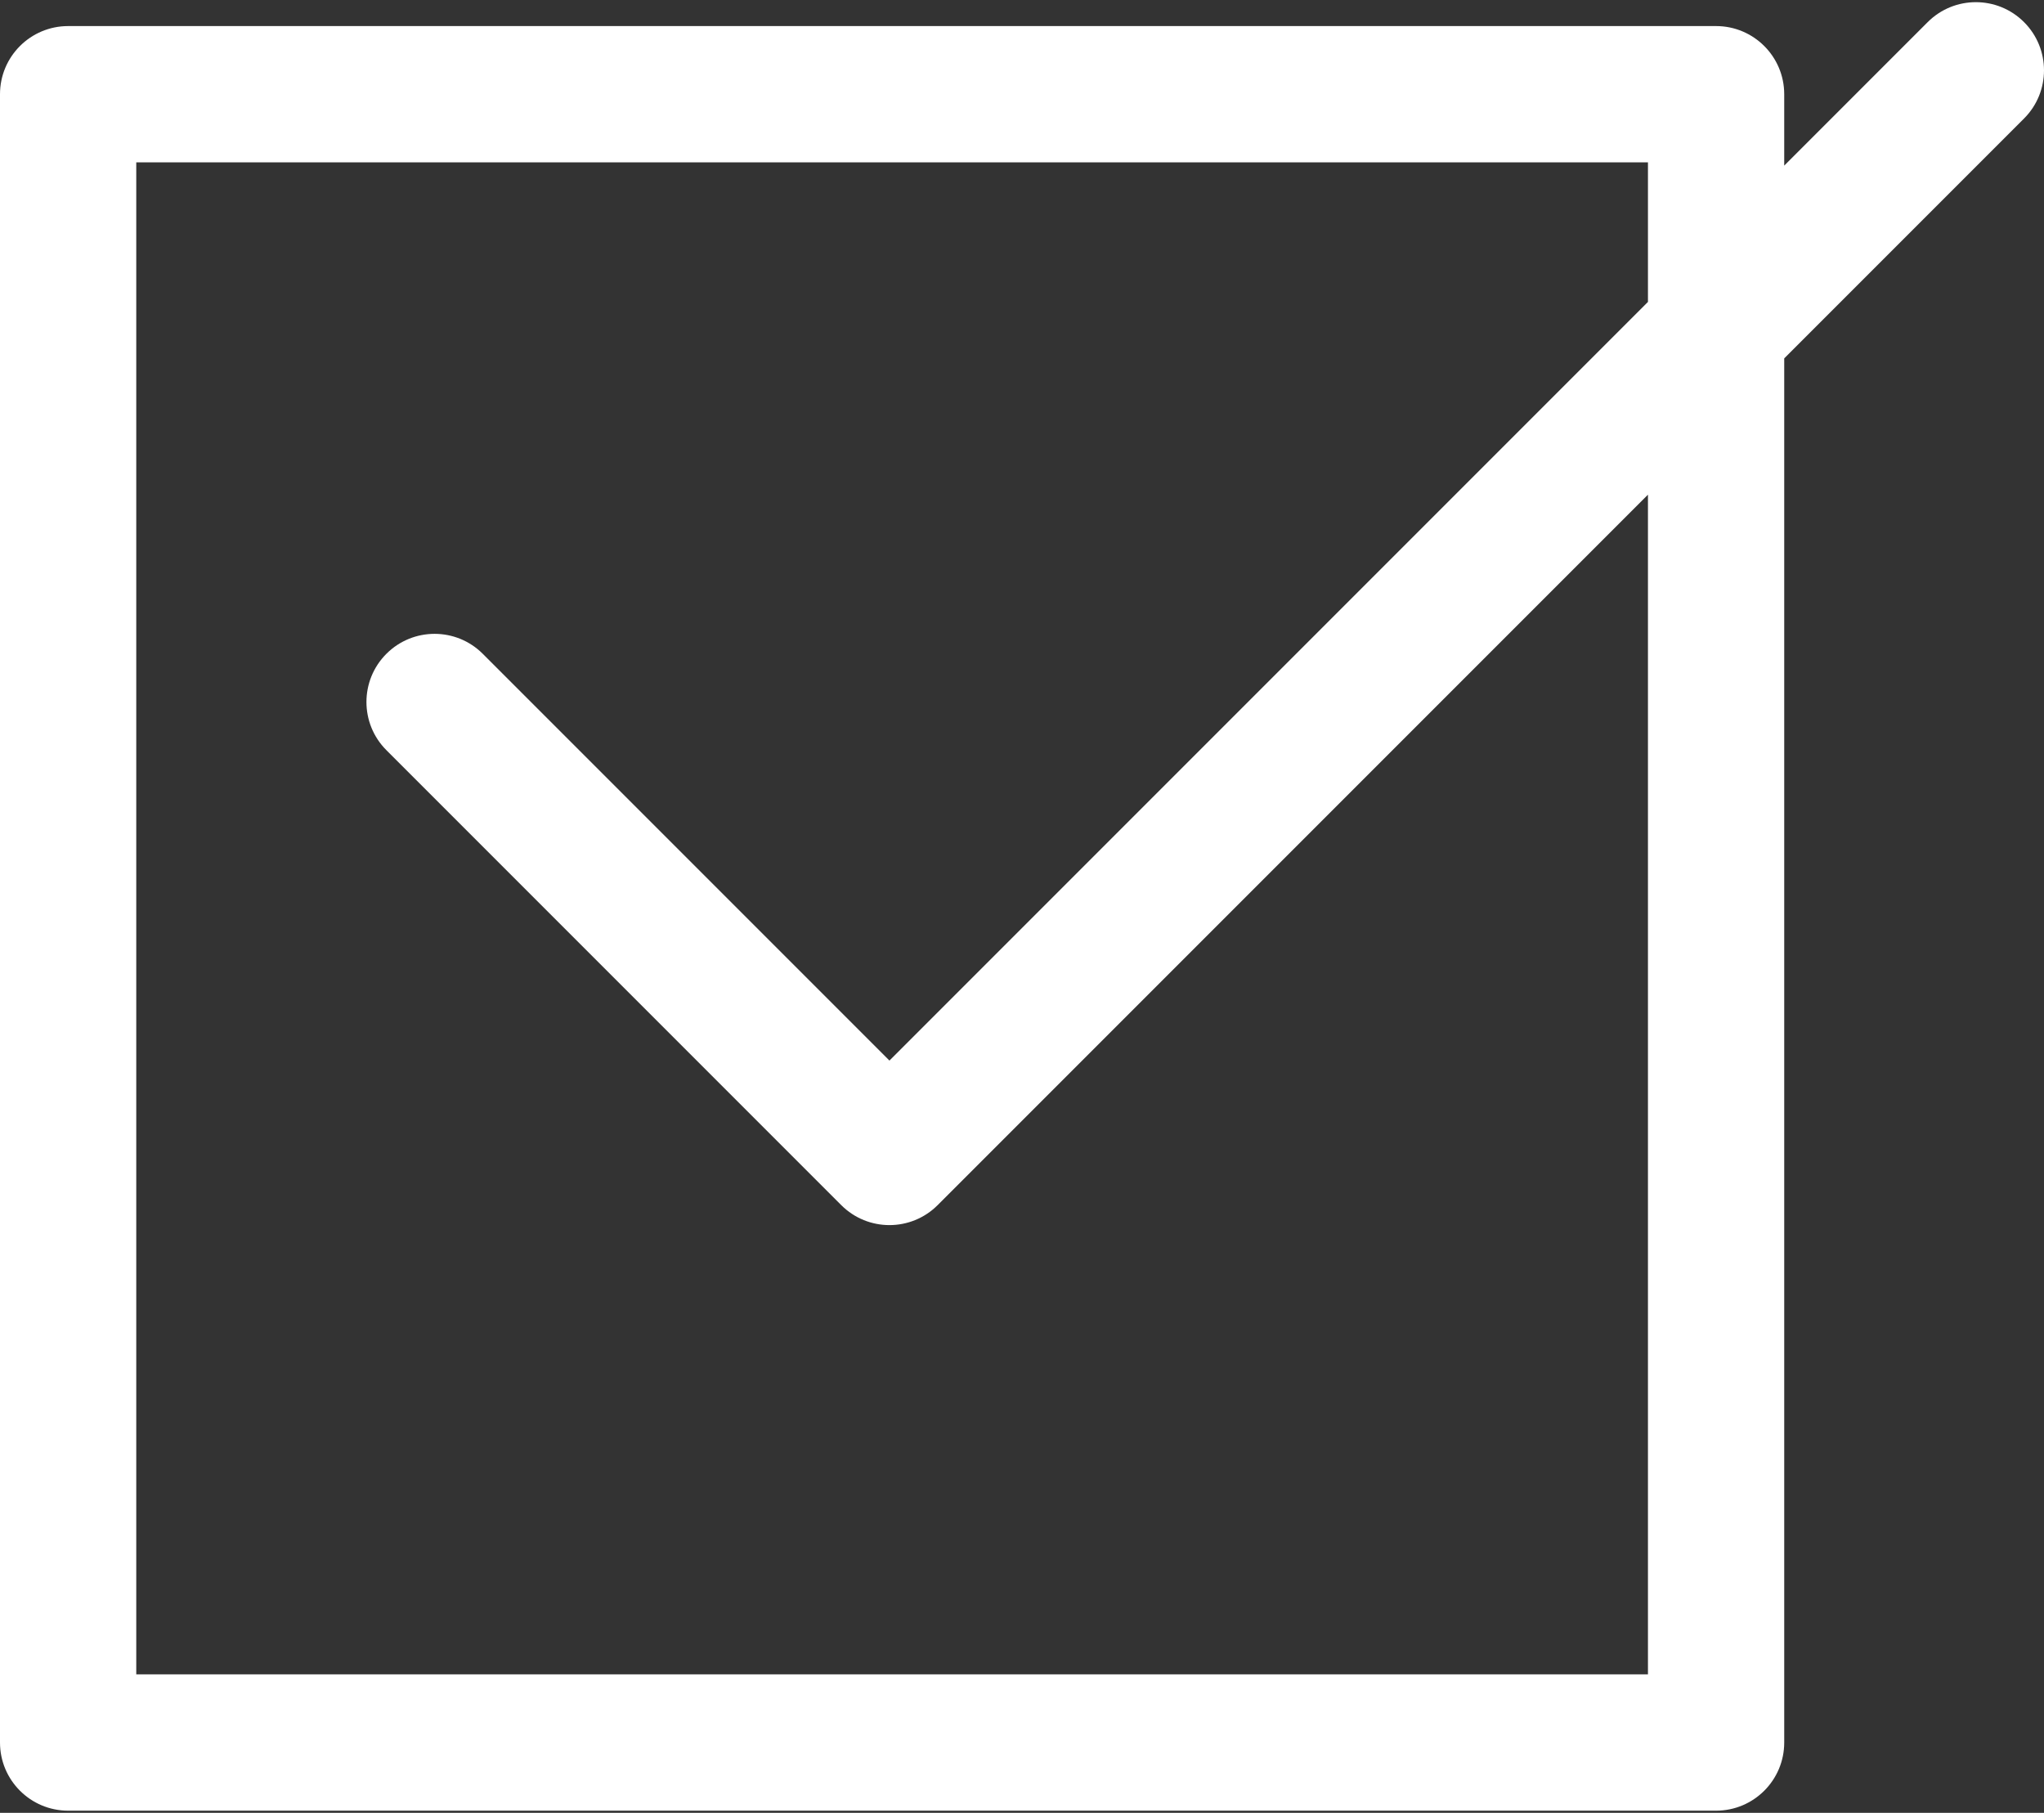 <?xml version="1.0" encoding="UTF-8"?>
<svg width="512px" height="454px" viewBox="0 0 512 454" version="1.1" xmlns="http://www.w3.org/2000/svg" xmlns:xlink="http://www.w3.org/1999/xlink">
    <rect x="0" y="0" width="512" height="454" fill="#333333" stroke="none"/>
    <title>tick</title>
    <g id="Page-1" stroke="none" stroke-width="1" fill="none" fill-rule="evenodd">
        <g id="tick" fill="#FFFFFF" fill-rule="nonzero">
            <path d="M507.001,5.541 C500.337,-1.123 489.53,-1.123 482.865,5.541 L446.927,41.479 L446.927,23.597 C446.927,14.172 439.286,6.53 429.86,6.53 L17.067,6.53 C7.641,6.531 0,14.172 0,23.597 L0,436.391 C0,445.816 7.641,453.458 17.067,453.458 L429.862,453.458 C439.287,453.458 446.929,445.817 446.929,436.391 L446.929,89.75 L507.003,29.676 C513.667,23.012 513.667,12.206 507.001,5.541 Z M412.795,75.612 L222.797,265.608 L120.925,163.736 C114.261,157.071 103.454,157.071 96.789,163.736 C90.124,170.401 90.124,181.207 96.789,187.872 L210.729,301.812 C217.394,308.477 228.2,308.477 234.865,301.812 L412.795,123.883 L412.795,419.324 L34.133,419.324 L34.133,40.664 L412.795,40.664 L412.795,75.612 Z" id="Shape"></path>
        </g>
    </g>
</svg>